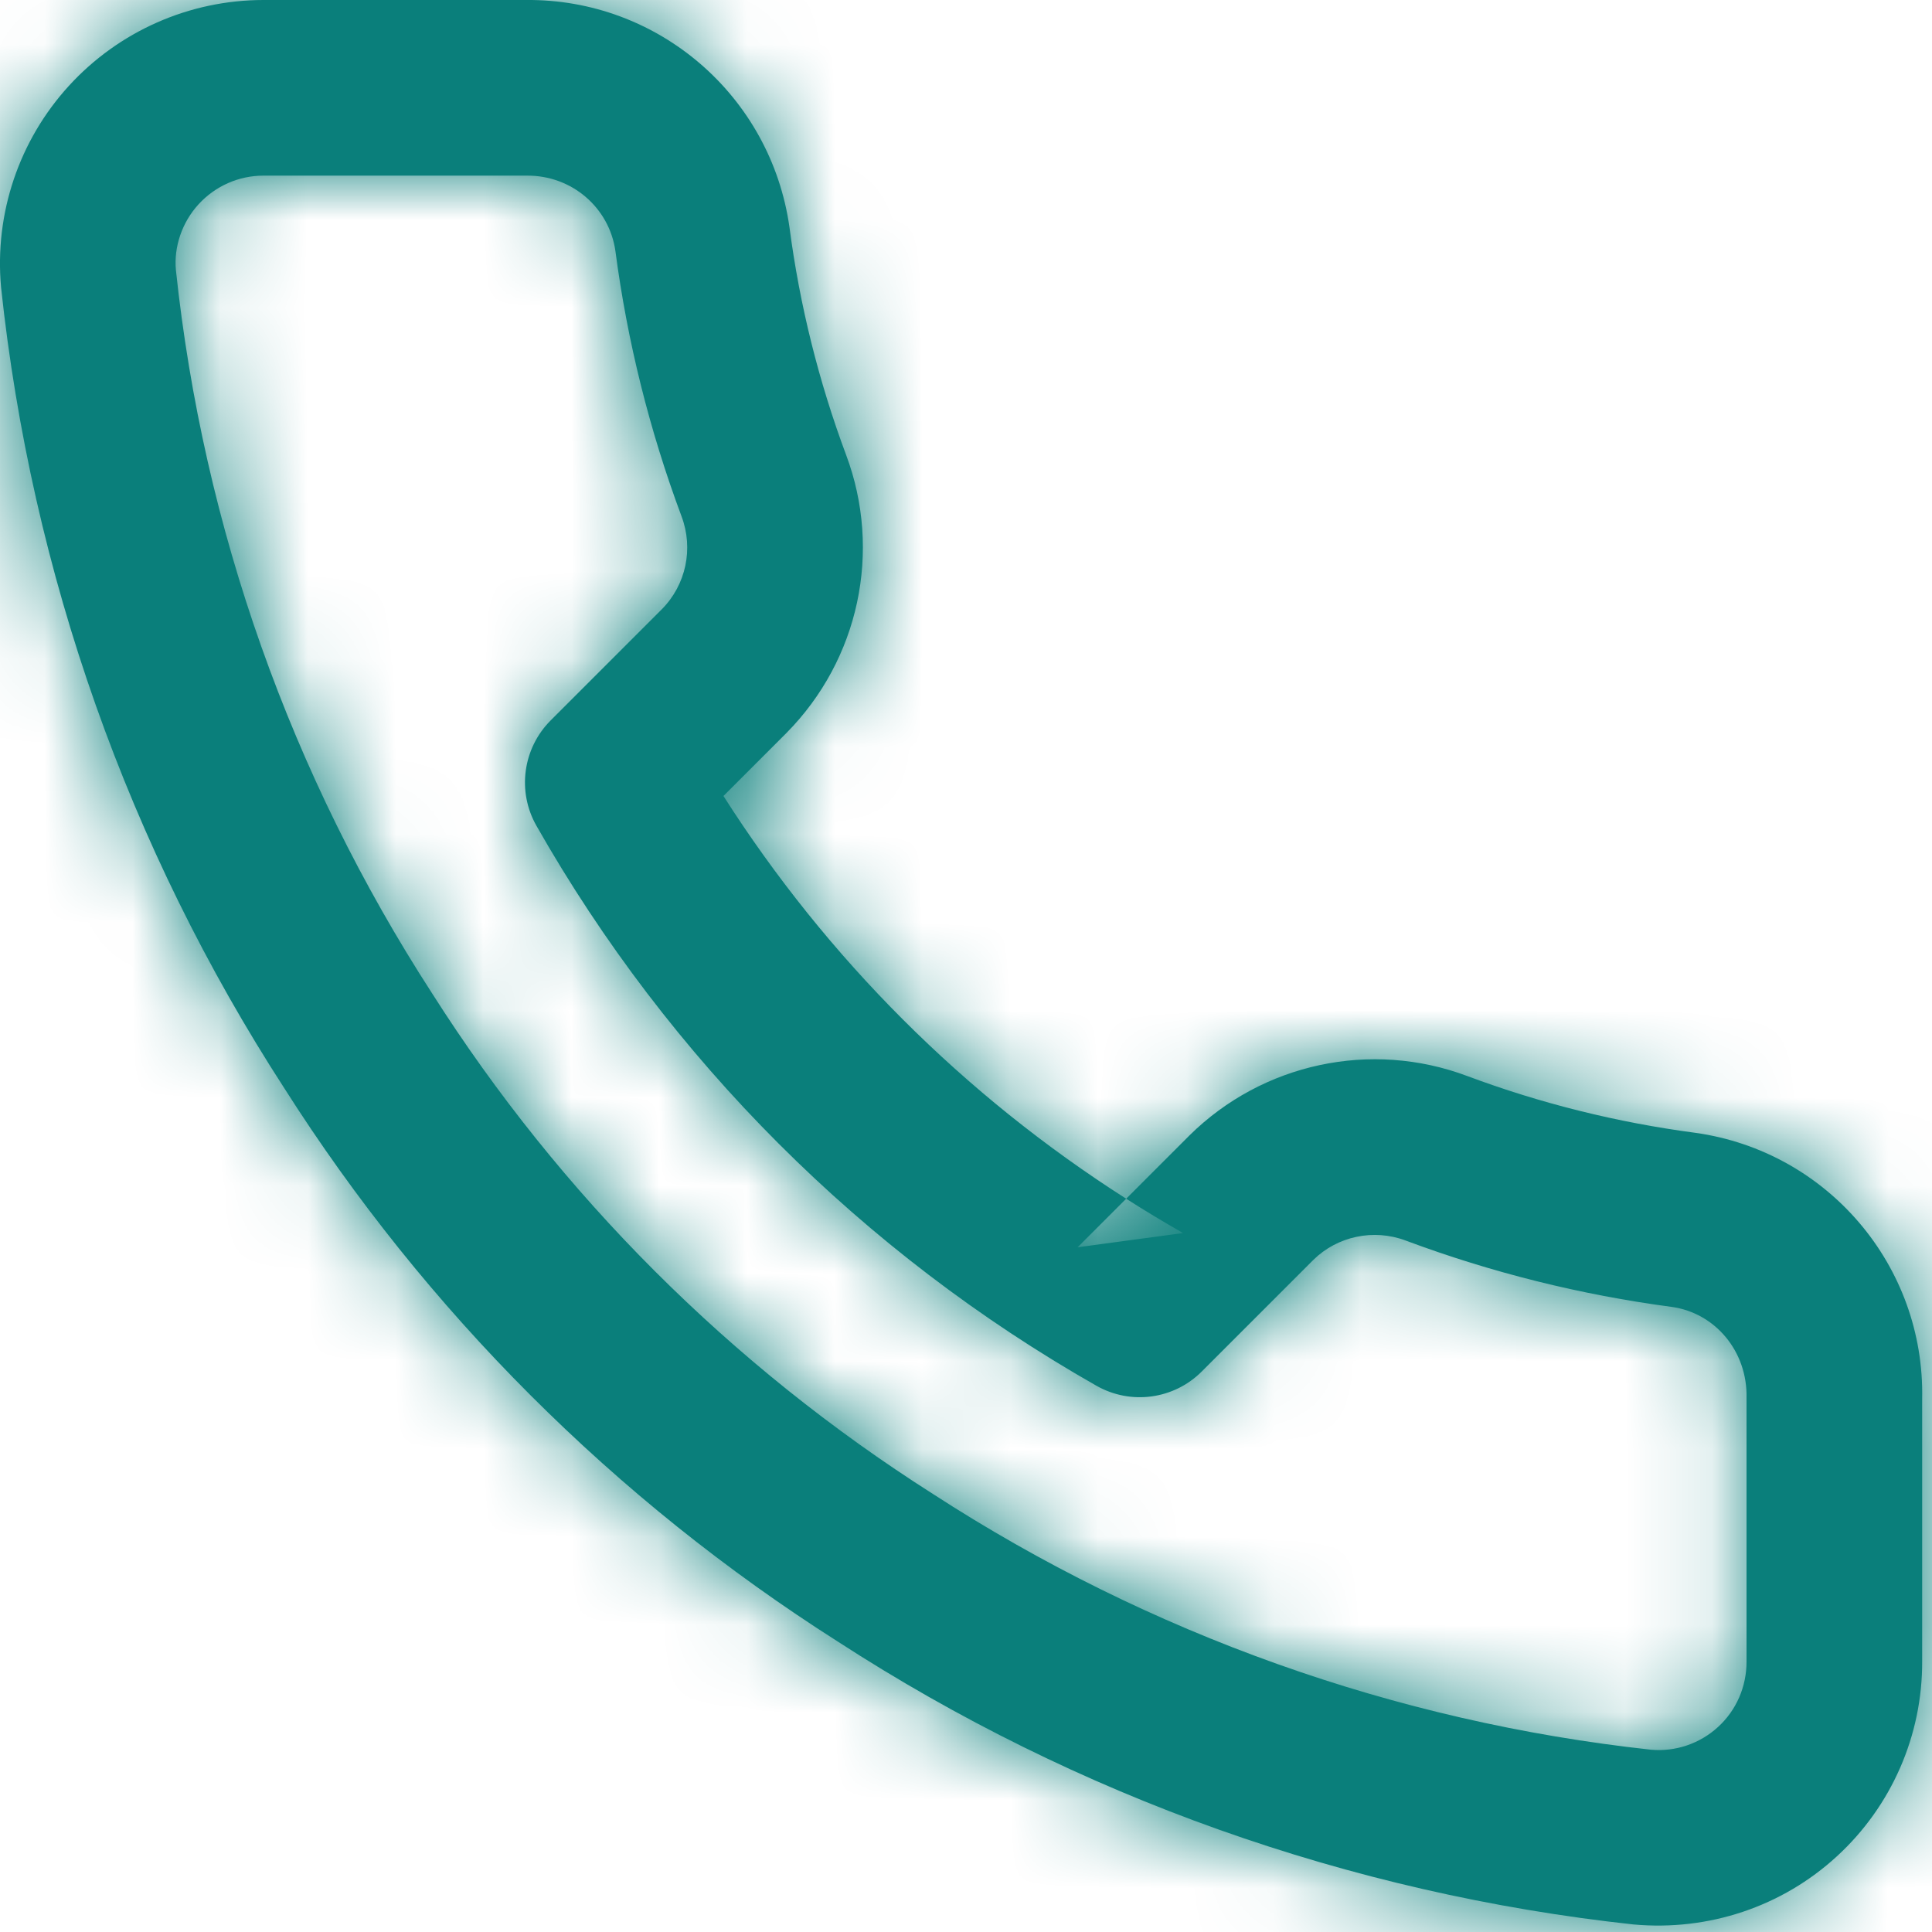 <?xml version="1.0" encoding="UTF-8"?>
<svg width="22px" height="22px" viewBox="0 0 22 22" version="1.1" xmlns="http://www.w3.org/2000/svg" xmlns:xlink="http://www.w3.org/1999/xlink">
    <!-- Generator: sketchtool 51.3 (57544) - http://www.bohemiancoding.com/sketch -->
    <title>D2F84109-B07F-4993-A296-B68470E09EC7</title>
    <desc>Created with sketchtool.</desc>
    <defs>
        <path d="M20.888,16.92 C20.901,16.388 20.531,15.951 20.037,15.882 C19.003,15.745 17.986,15.492 17.006,15.126 C16.641,14.989 16.229,15.077 15.955,15.347 L14.685,16.617 C14.367,16.936 13.875,17.002 13.484,16.779 C10.824,15.267 8.621,13.064 7.109,10.404 C6.886,10.013 6.953,9.521 7.271,9.203 L8.537,7.937 C8.812,7.659 8.899,7.247 8.761,6.88 C8.396,5.902 8.143,4.886 8.008,3.86 C7.938,3.363 7.51,2.995 6.998,3 L3.999,3 C3.718,3 3.451,3.119 3.261,3.326 C3.072,3.533 2.979,3.811 3.003,4.074 C3.314,7.009 4.313,9.829 5.922,12.314 C7.379,14.606 9.322,16.549 11.622,18.011 C14.088,19.61 16.894,20.608 19.798,20.924 C20.079,20.95 20.357,20.855 20.564,20.665 C20.772,20.475 20.889,20.206 20.888,19.92 L20.888,16.92 Z M13.271,15.203 L14.472,15.041 C14.253,14.916 14.036,14.786 13.824,14.65 L13.271,15.203 Z M22.888,19.916 C22.892,20.761 22.539,21.568 21.916,22.139 C21.294,22.71 20.459,22.992 19.6,22.914 C16.367,22.563 13.262,21.458 10.542,19.694 C8.002,18.08 5.848,15.926 4.239,13.394 C2.463,10.653 1.359,7.533 1.012,4.27 C0.936,3.431 1.217,2.599 1.784,1.978 C2.352,1.356 3.155,1.001 3.998,1 L6.988,1 C8.494,0.985 9.778,2.089 9.99,3.589 C10.106,4.475 10.323,5.344 10.634,6.178 C11.046,7.275 10.783,8.51 9.955,9.347 L9.238,10.064 C10.414,11.909 11.979,13.474 13.824,14.65 L14.545,13.929 C15.378,13.106 16.614,12.842 17.708,13.253 C18.544,13.565 19.414,13.782 20.308,13.9 C21.812,14.112 22.919,15.414 22.888,16.931 L22.888,19.916 Z" id="path-1"></path>
    </defs>
    <g id="Page-1" stroke="none" stroke-width="1" fill="none" fill-rule="evenodd">
        <g id="Home-v3" transform="translate(-817, -5551)">
            <g id="map-pin-copy" transform="translate(816, 5550)">
                <mask id="mask-2" fill="white">
                    <use xlink:href="#path-1"></use>
                </mask>
                <use id="Shape" fill="#0A7F7B" fill-rule="nonzero" xlink:href="#path-1"></use>
                <g id="COLOR/-black" mask="url(#mask-2)" fill="#0A7F7B">
                    <rect id="Rectangle" x="0" y="0" width="24" height="24"></rect>
                </g>
            </g>
        </g>
    </g>
</svg>